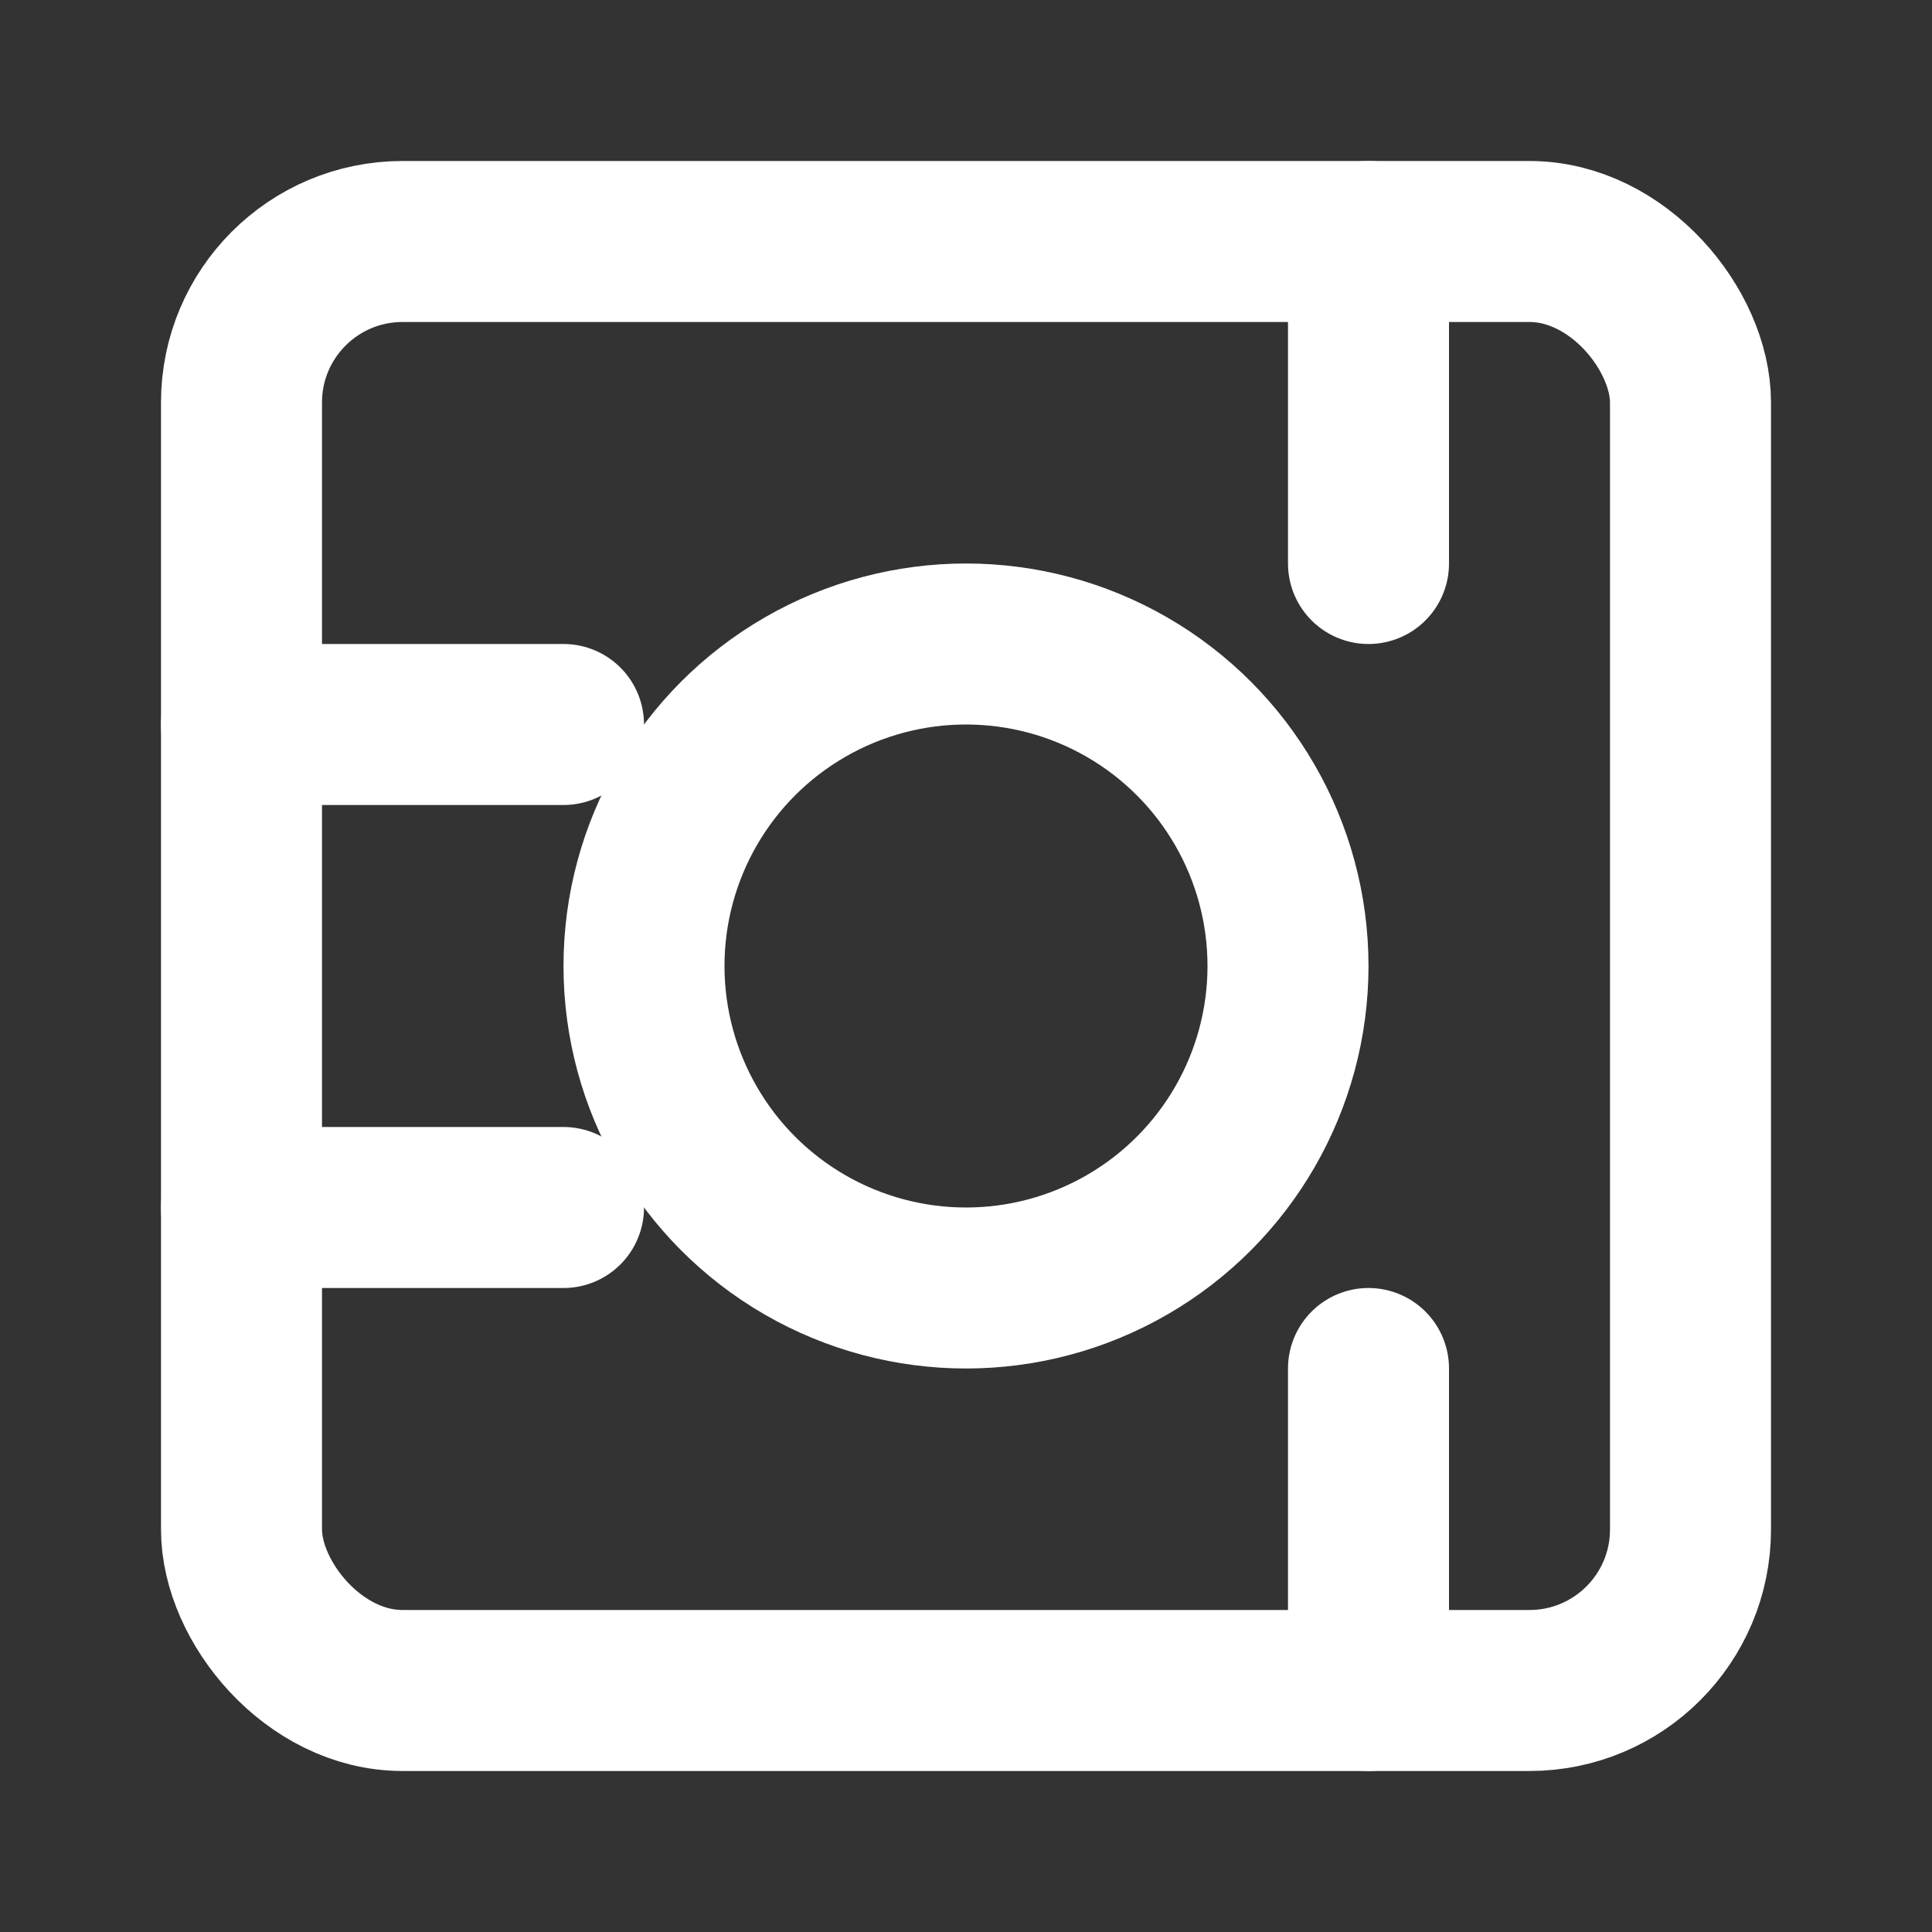 <?xml version="1.0" encoding="UTF-8"?>
<svg width="24" height="24" viewBox="0 0 24 24" fill="none" xmlns="http://www.w3.org/2000/svg">
  <rect x="0" y="0" width="24" height="24" fill="#333333" stroke="none"/>
  <rect x="3" y="3" width="18" height="18" rx="2" stroke="white" stroke-width="2" stroke-linecap="round" stroke-linejoin="round"/>
  <circle cx="12" cy="12" r="4" stroke="white" stroke-width="2" stroke-linecap="round" stroke-linejoin="round"/>
  <path d="M3 9H7" stroke="white" stroke-width="2" stroke-linecap="round" stroke-linejoin="round"/>
  <path d="M3 15H7" stroke="white" stroke-width="2" stroke-linecap="round" stroke-linejoin="round"/>
  <path d="M17 3V7" stroke="white" stroke-width="2" stroke-linecap="round" stroke-linejoin="round"/>
  <path d="M17 17V21" stroke="white" stroke-width="2" stroke-linecap="round" stroke-linejoin="round"/>
</svg>